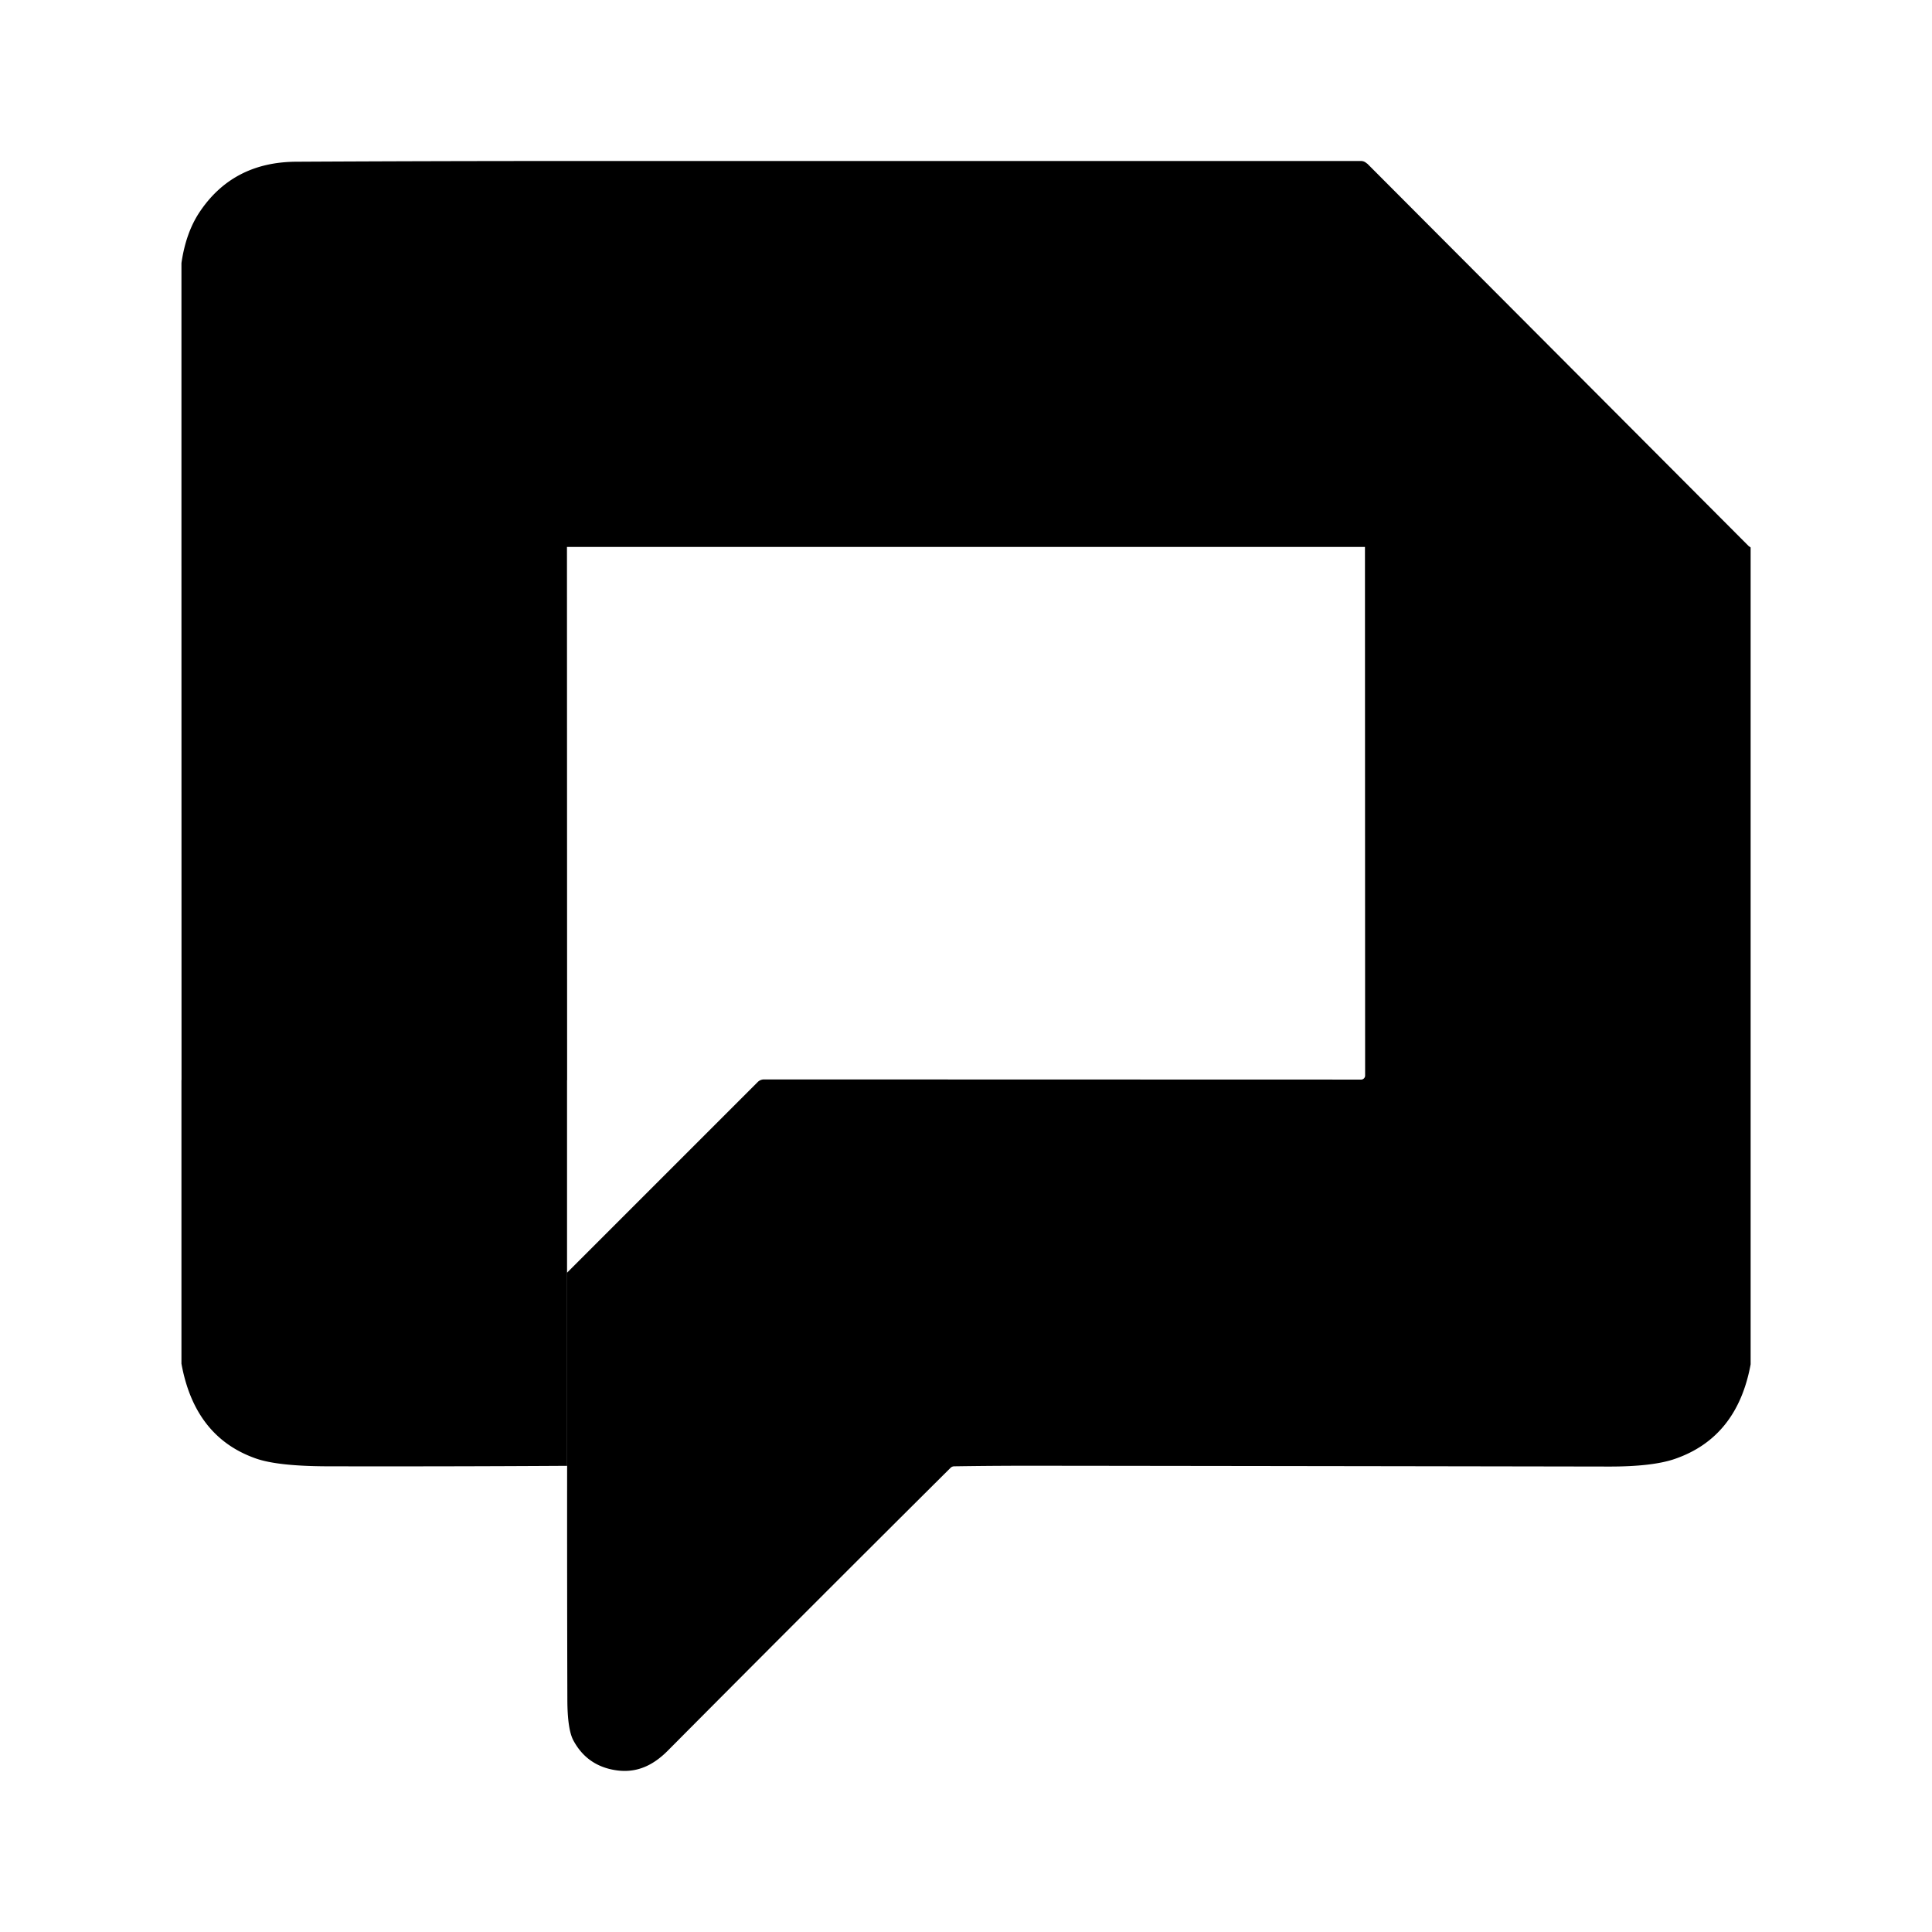 <svg xmlns="http://www.w3.org/2000/svg" viewBox="0 0 24 24"><path d="M7.044 13.418v4.791q-1.502.009-2.978.006-.616-.002-.887-.097-.76-.266-.925-1.178v-3.523zm14.673-6.639.03.022v10.147q-.167.91-.944 1.176-.277.095-.817.094-3.503-.006-7.077-.01-.52-.001-1.053.007-.03 0-.05.021-1.75 1.74-3.51 3.511c-.18.181-.384.282-.642.244q-.361-.053-.532-.372-.072-.136-.074-.494-.004-1.454-.003-2.916v-2.4l2.368-2.368a.112.11 22.3 0 1 .078-.032l7.415.002a.05.05 0 0 0 .052-.052l-.002-6.565h.003zm-19.463.012 4.787.001.002.002.002 6.624-4.79-.001zm14.734-4.755 4.73 4.743-4.759.015.002-4.732q0-.012.01-.018zM7.041 2h9.866a.098.1 63.3 0 1 .058.019l.023.017-.017.008q-.01.006-.01.018l-.002 4.732H7.043l-.002-.002zm0 0v4.792H2.254V3.268q.054-.373.221-.627.415-.628 1.205-.632Q5.351 2 7.04 2z"/></svg>